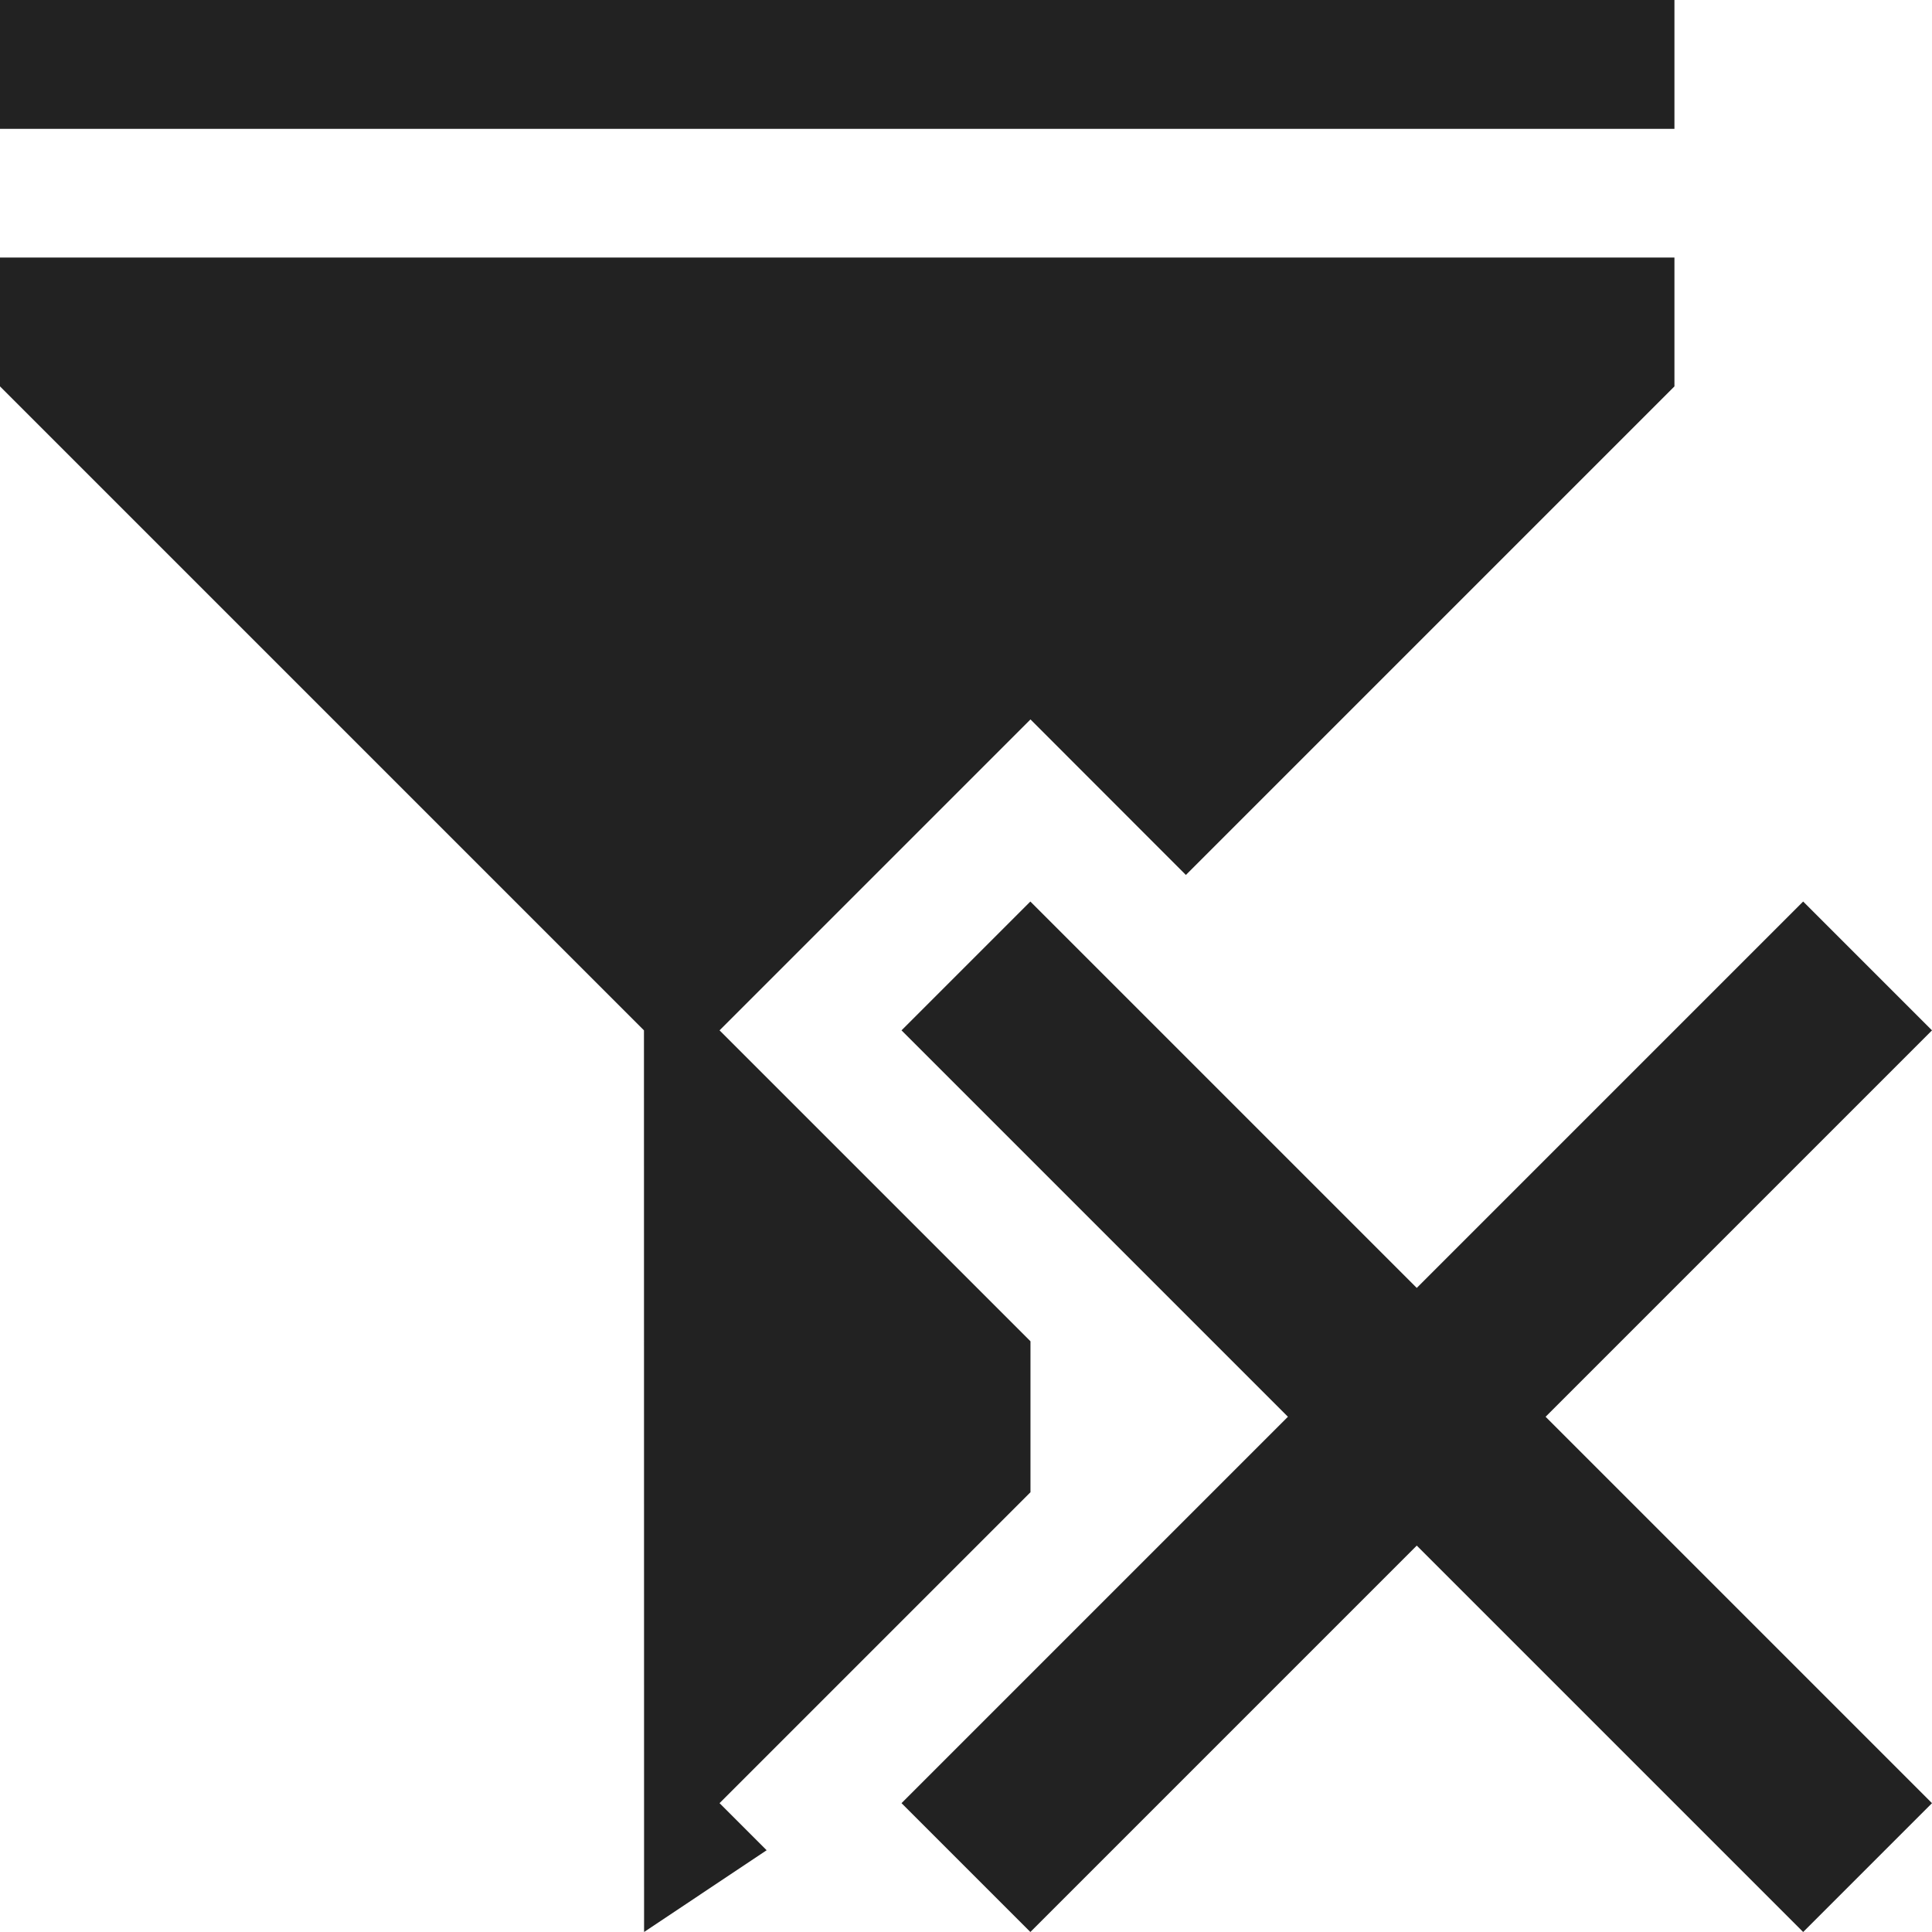 <svg width="16" height="16" viewBox="0 0 16 16" fill="rgb(34, 34, 34)" xmlns="http://www.w3.org/2000/svg"><title>filter-delete</title><path d="M13.867 1.067V0H0V1.067H13.867ZM5.333 8.533L0 3.2V2.133H13.867V3.2L9.821 7.246L8.534 5.958L5.959 8.533L8.534 11.108V12.358L5.959 14.933L6.349 15.323L5.334 16L5.333 8.533ZM16 14.933L14.933 16L11.733 12.8L8.533 16L7.466 14.933L10.666 11.733L7.466 8.533L8.533 7.466L11.733 10.666L14.933 7.466L16 8.533L12.8 11.733L16 14.933Z" fill="rgb(34, 34, 34)" fill-opacity="1.00"/></svg>